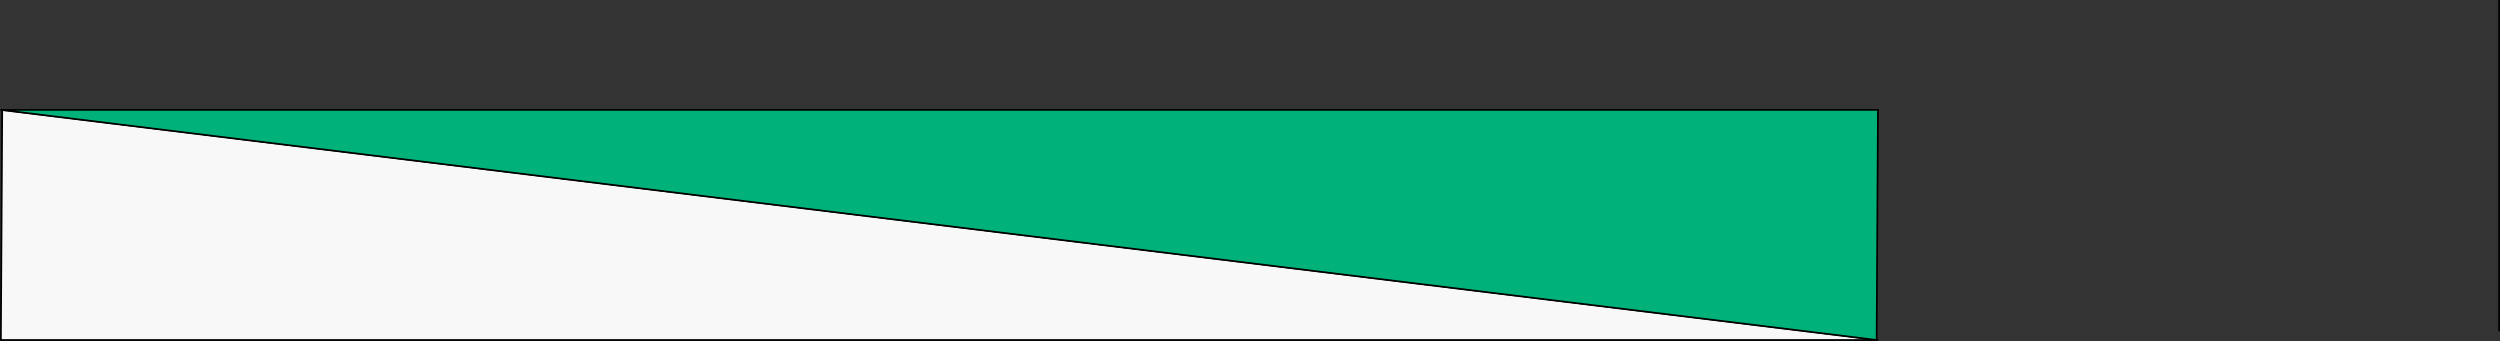 <svg id="Layer_1" data-name="Layer 1" xmlns="http://www.w3.org/2000/svg" viewBox="0 0 1433.77 195.56"><rect x="0" y="0" width="1433.77" height="195.56" fill="#333333" stroke="none"/><defs><style>.cls-1{fill:none;}.cls-1,.cls-2,.cls-3{stroke:#000;stroke-miterlimit:10;}.cls-2{fill:#f8f8f8;}.cls-3{fill:#00b279;}</style></defs><title>divider</title><line class="cls-1" x1="1433.27" x2="1433.27" y2="190"/><polygon class="cls-2" points="1.27 63 0.5 195 1077.27 195 1.27 63"/><polygon class="cls-3" points="1076.27 195 1077.03 63 0.27 63 1076.27 195"/></svg>